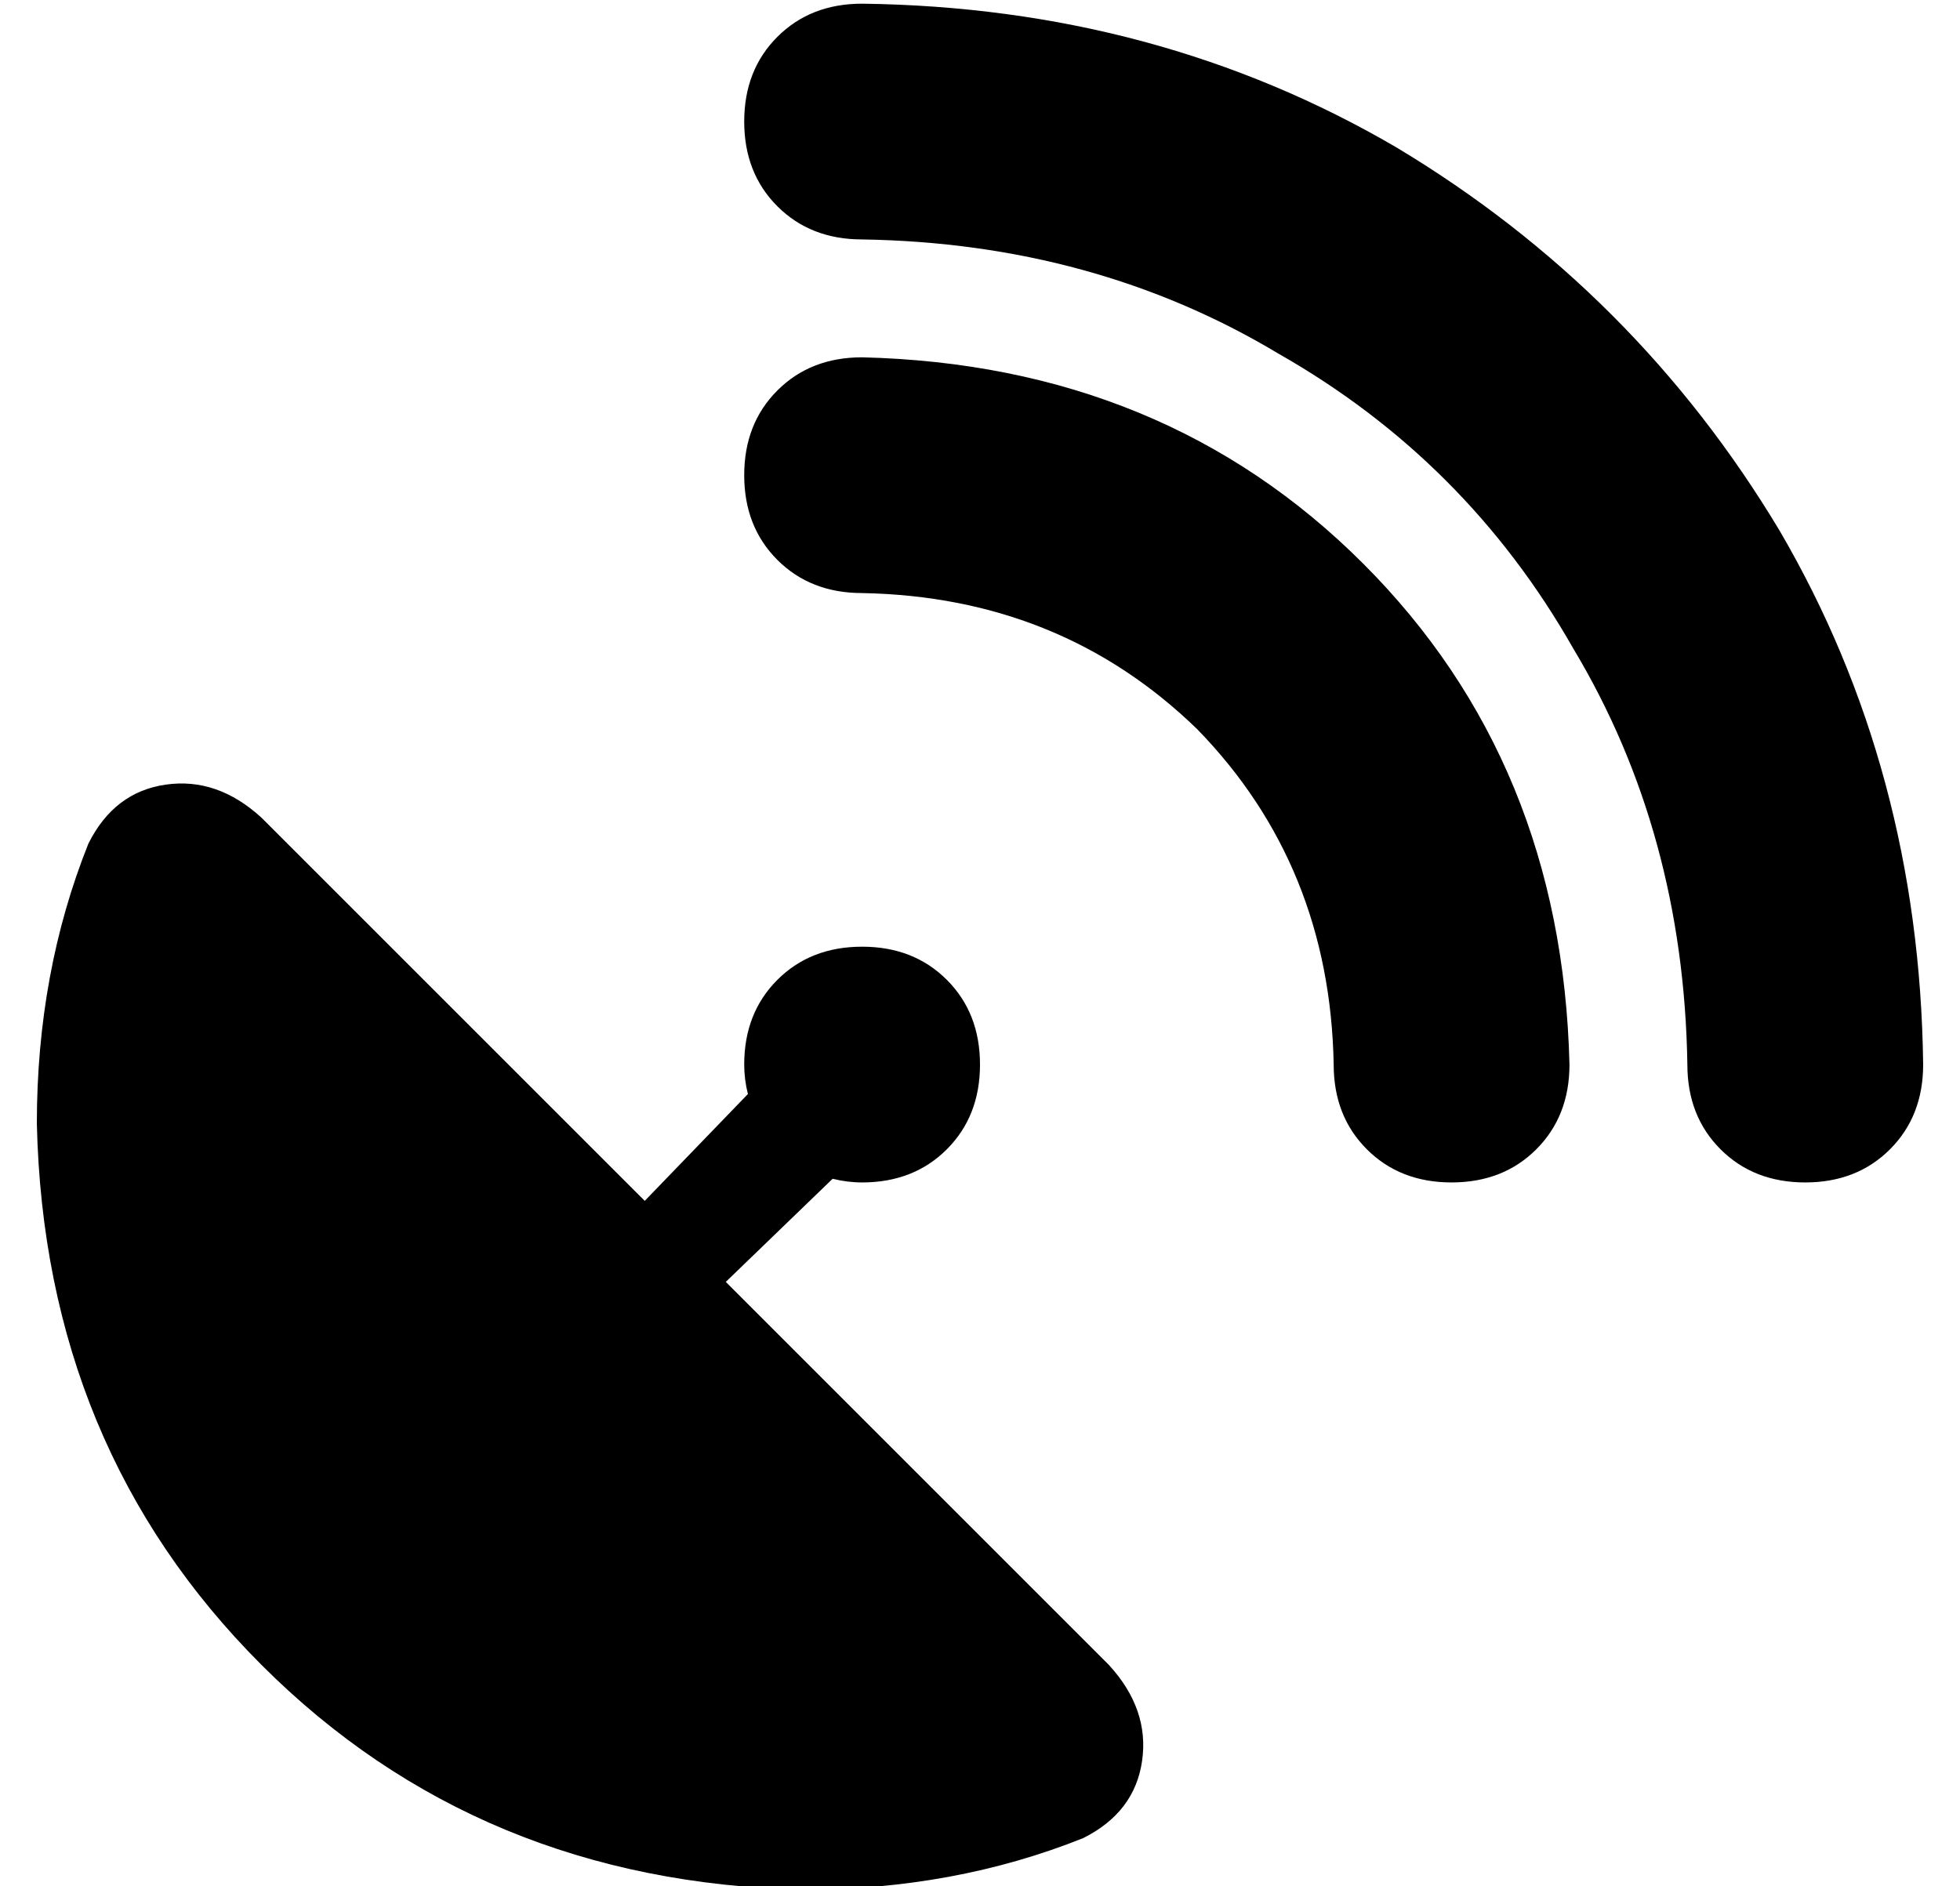 <?xml version="1.0" standalone="no"?>
<!DOCTYPE svg PUBLIC "-//W3C//DTD SVG 1.1//EN" "http://www.w3.org/Graphics/SVG/1.1/DTD/svg11.dtd" >
<svg xmlns="http://www.w3.org/2000/svg" xmlns:xlink="http://www.w3.org/1999/xlink" version="1.1" viewBox="-10 -40 532 512">
   <path fill="currentColor"
d="M192 -7q0 -14 9 -23v0v0q9 -9 23 -9q80 1 145 39q65 39 104 104q38 65 39 145q0 14 -9 23t-23 9t-23 -9t-9 -23q-1 -63 -31 -113q-29 -51 -80 -80q-50 -30 -113 -31q-14 0 -23 -9t-9 -23v0zM61 182l104 104l-104 -104l104 104l28 -29v0q-1 -4 -1 -8q0 -14 9 -23t23 -9
t23 9t9 23t-9 23t-23 9q-4 0 -8 -1l-29 28v0l104 104v0q11 12 9 26t-16 21q-35 14 -76 14q-88 -2 -147 -61t-61 -147q0 -41 14 -76q7 -14 21 -16t26 9v0zM224 57q82 2 136 56v0v0q54 54 56 136q0 14 -9 23t-23 9t-23 -9t-9 -23q-1 -54 -37 -91q-37 -36 -91 -37q-14 0 -23 -9
t-9 -23t9 -23t23 -9v0z" />
</svg>
